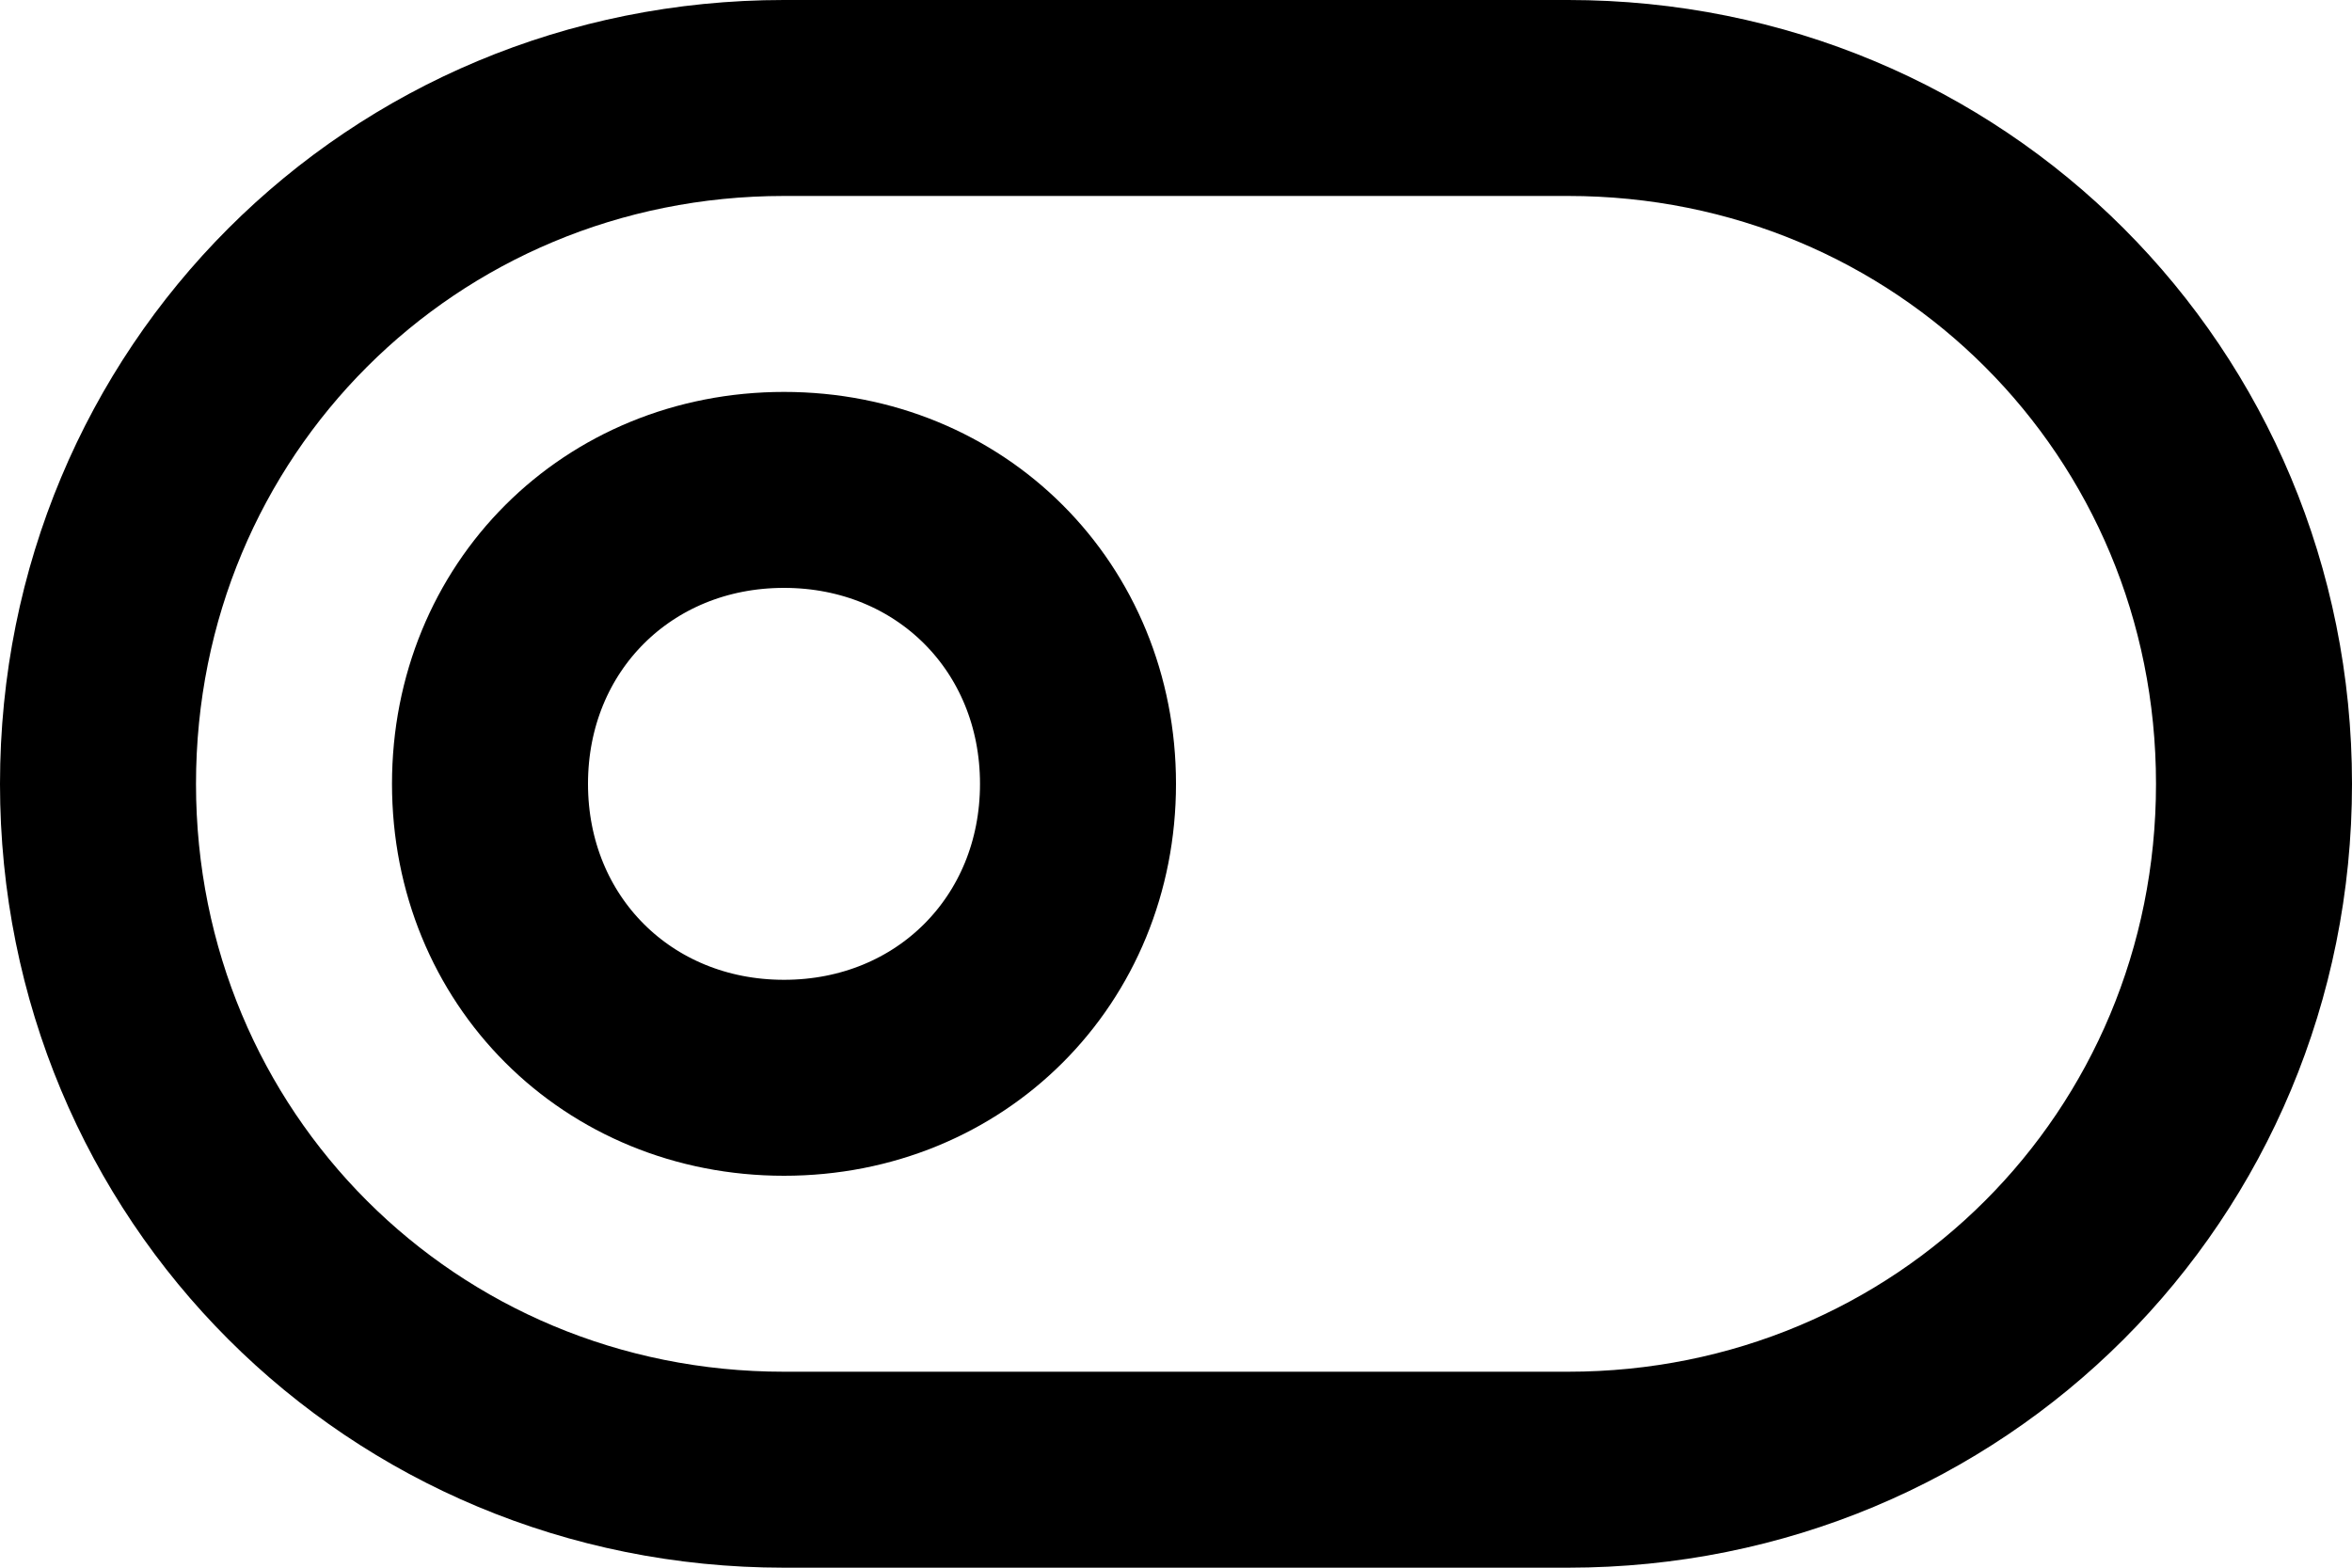 <svg fill="none" viewBox="0 0 24 16">
	<path stroke="currentColor" stroke-linecap="round" stroke-linejoin="round" stroke-width="2" d="M1 8c0-3.9 3.1-7 7-7h8c3.9 0 7 3.1 7 7h0c0 3.9-3.1 7-7 7H8c-3.9 0-7-3.1-7-7h0z"/>
	<path stroke="currentColor" stroke-linecap="round" stroke-linejoin="round" stroke-width="2" d="M8 11c1.7 0 3-1.3 3-3S9.7 5 8 5 5 6.3 5 8s1.3 3 3 3z"/>
</svg>
